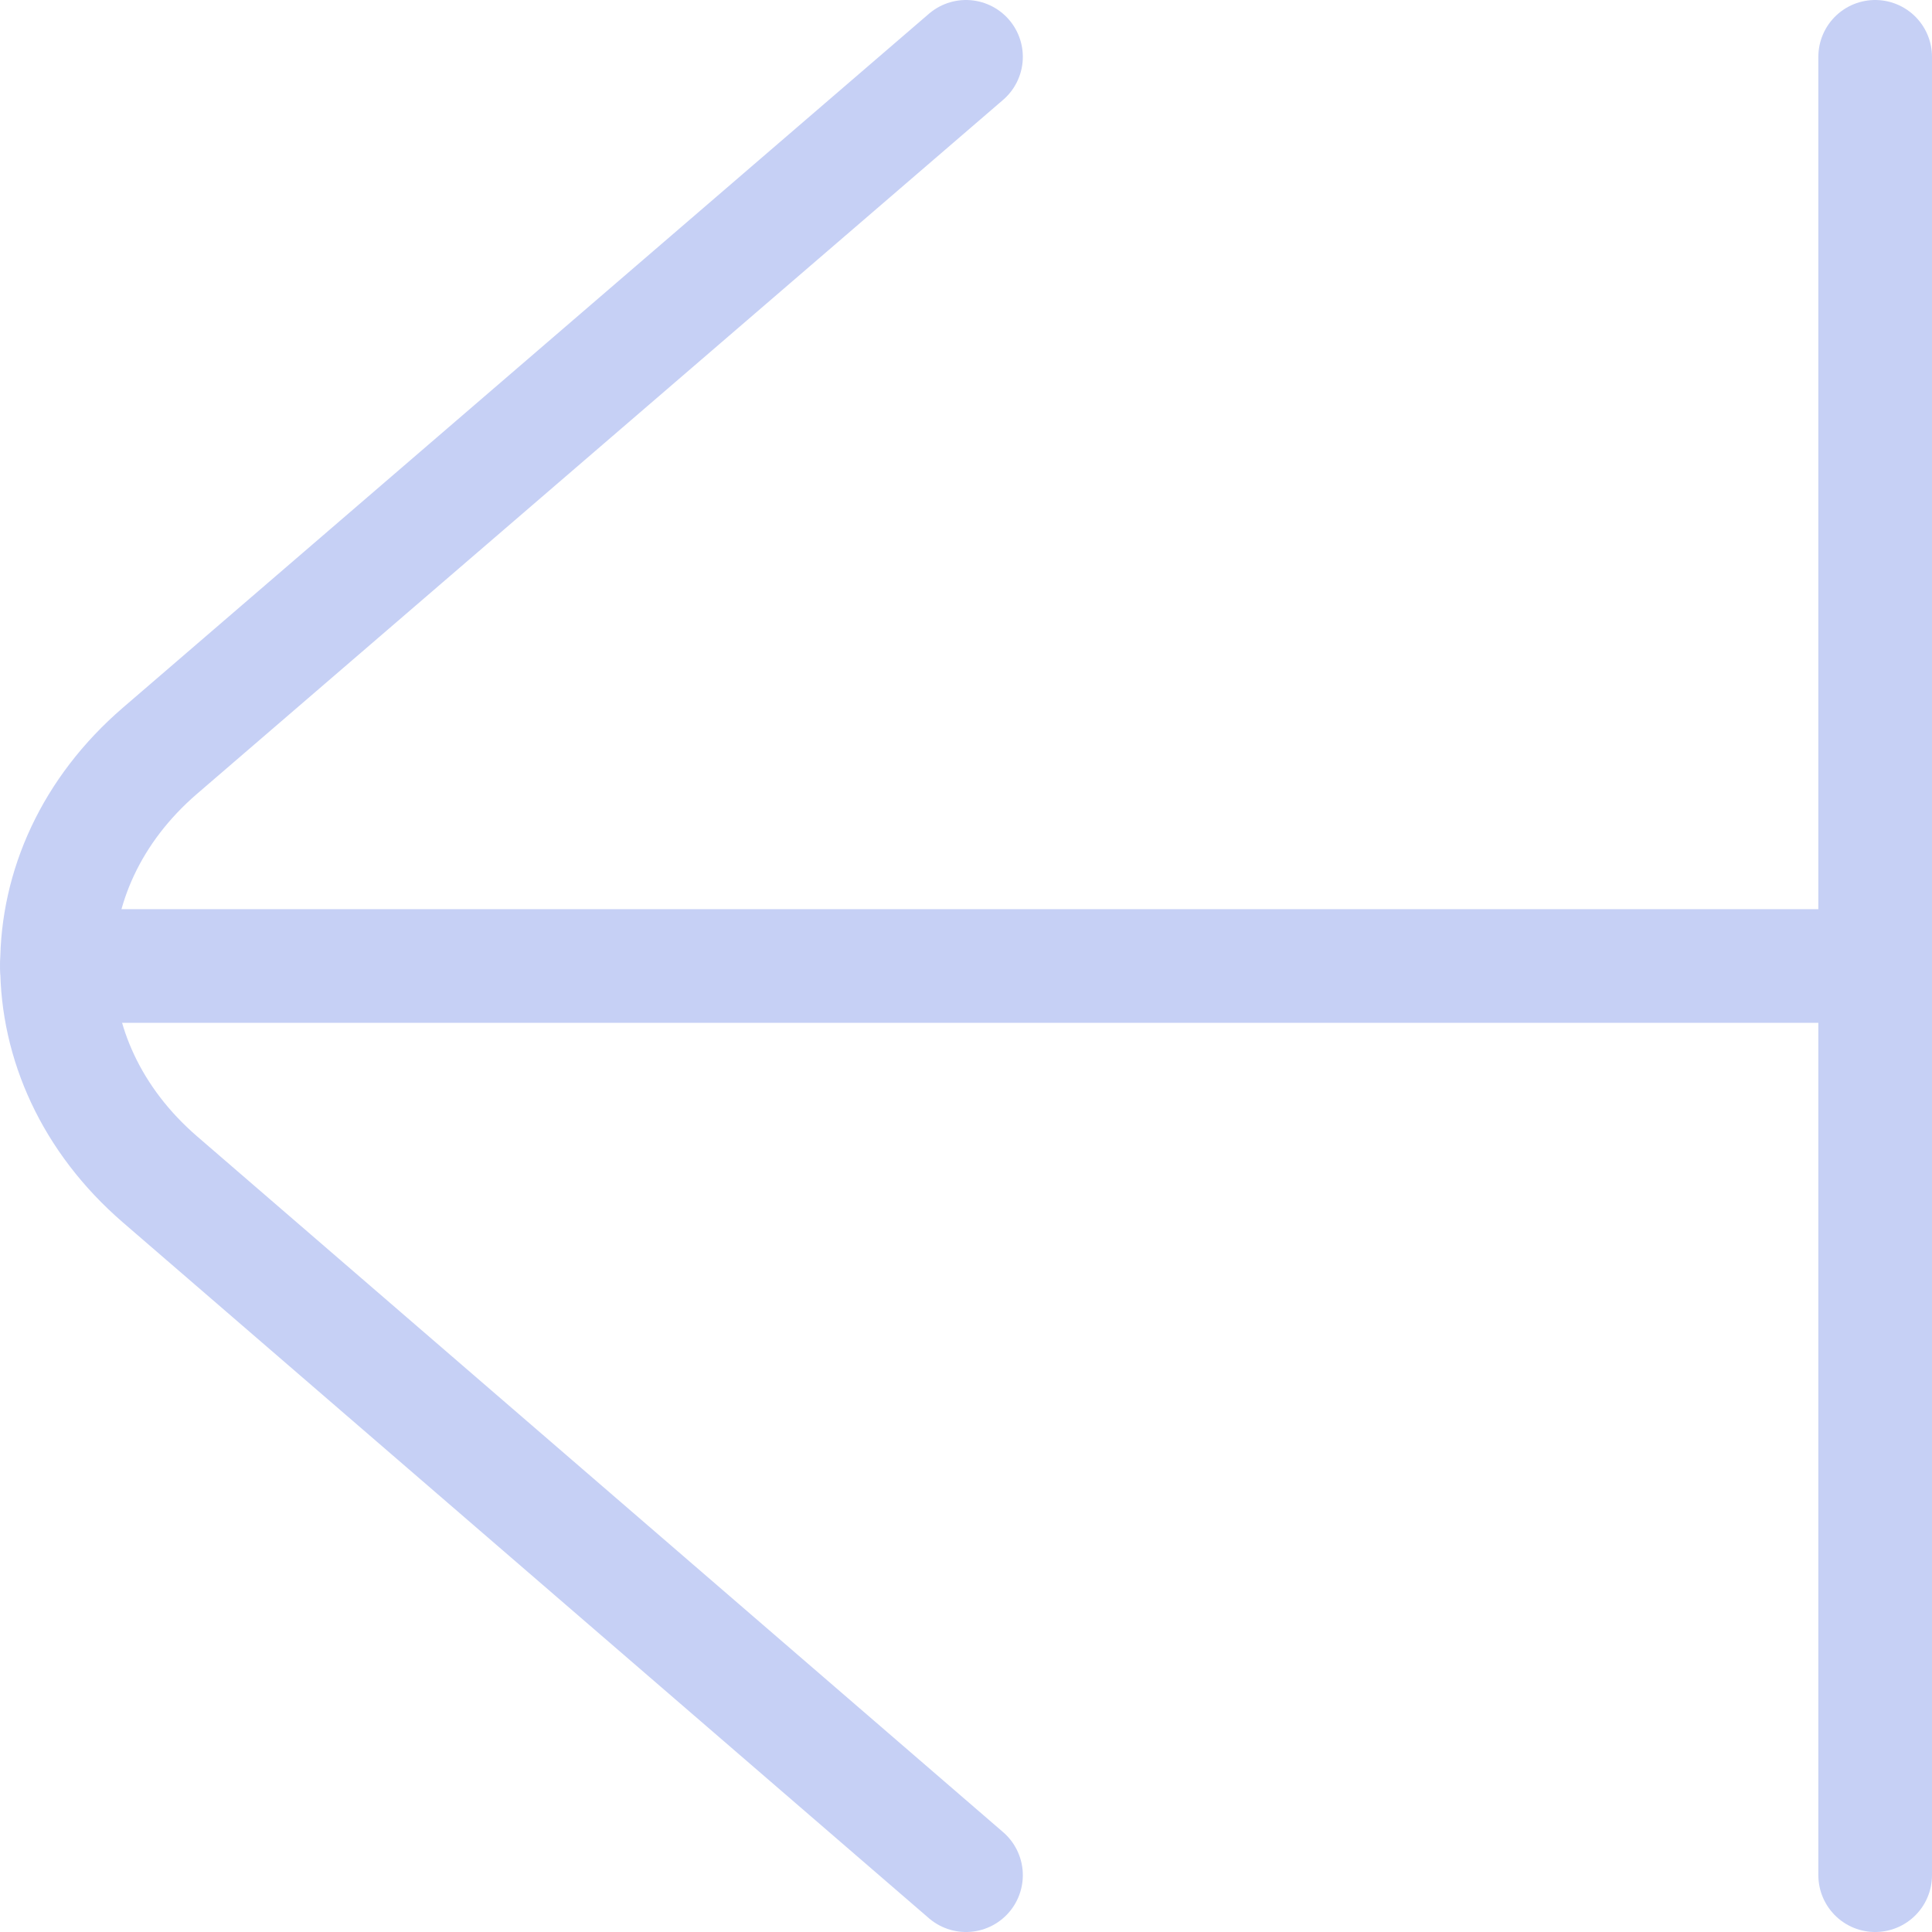 <svg width="68" height="68" viewBox="0 0 68 68" fill="none" xmlns="http://www.w3.org/2000/svg">
<path d="M34 66L5.627 41.507C0.8 37.333 0.8 30.587 5.627 26.427L34 2" stroke="#C6D0F5" stroke-width="4" stroke-linecap="round" stroke-linejoin="round"/>
<path d="M66 34L2 34" stroke="#C6D0F5" stroke-width="4" stroke-linecap="round" stroke-linejoin="round"/>
<path d="M66 66V2" stroke="#C6D0F5" stroke-width="4" stroke-linecap="round" stroke-linejoin="round"/>
</svg>
